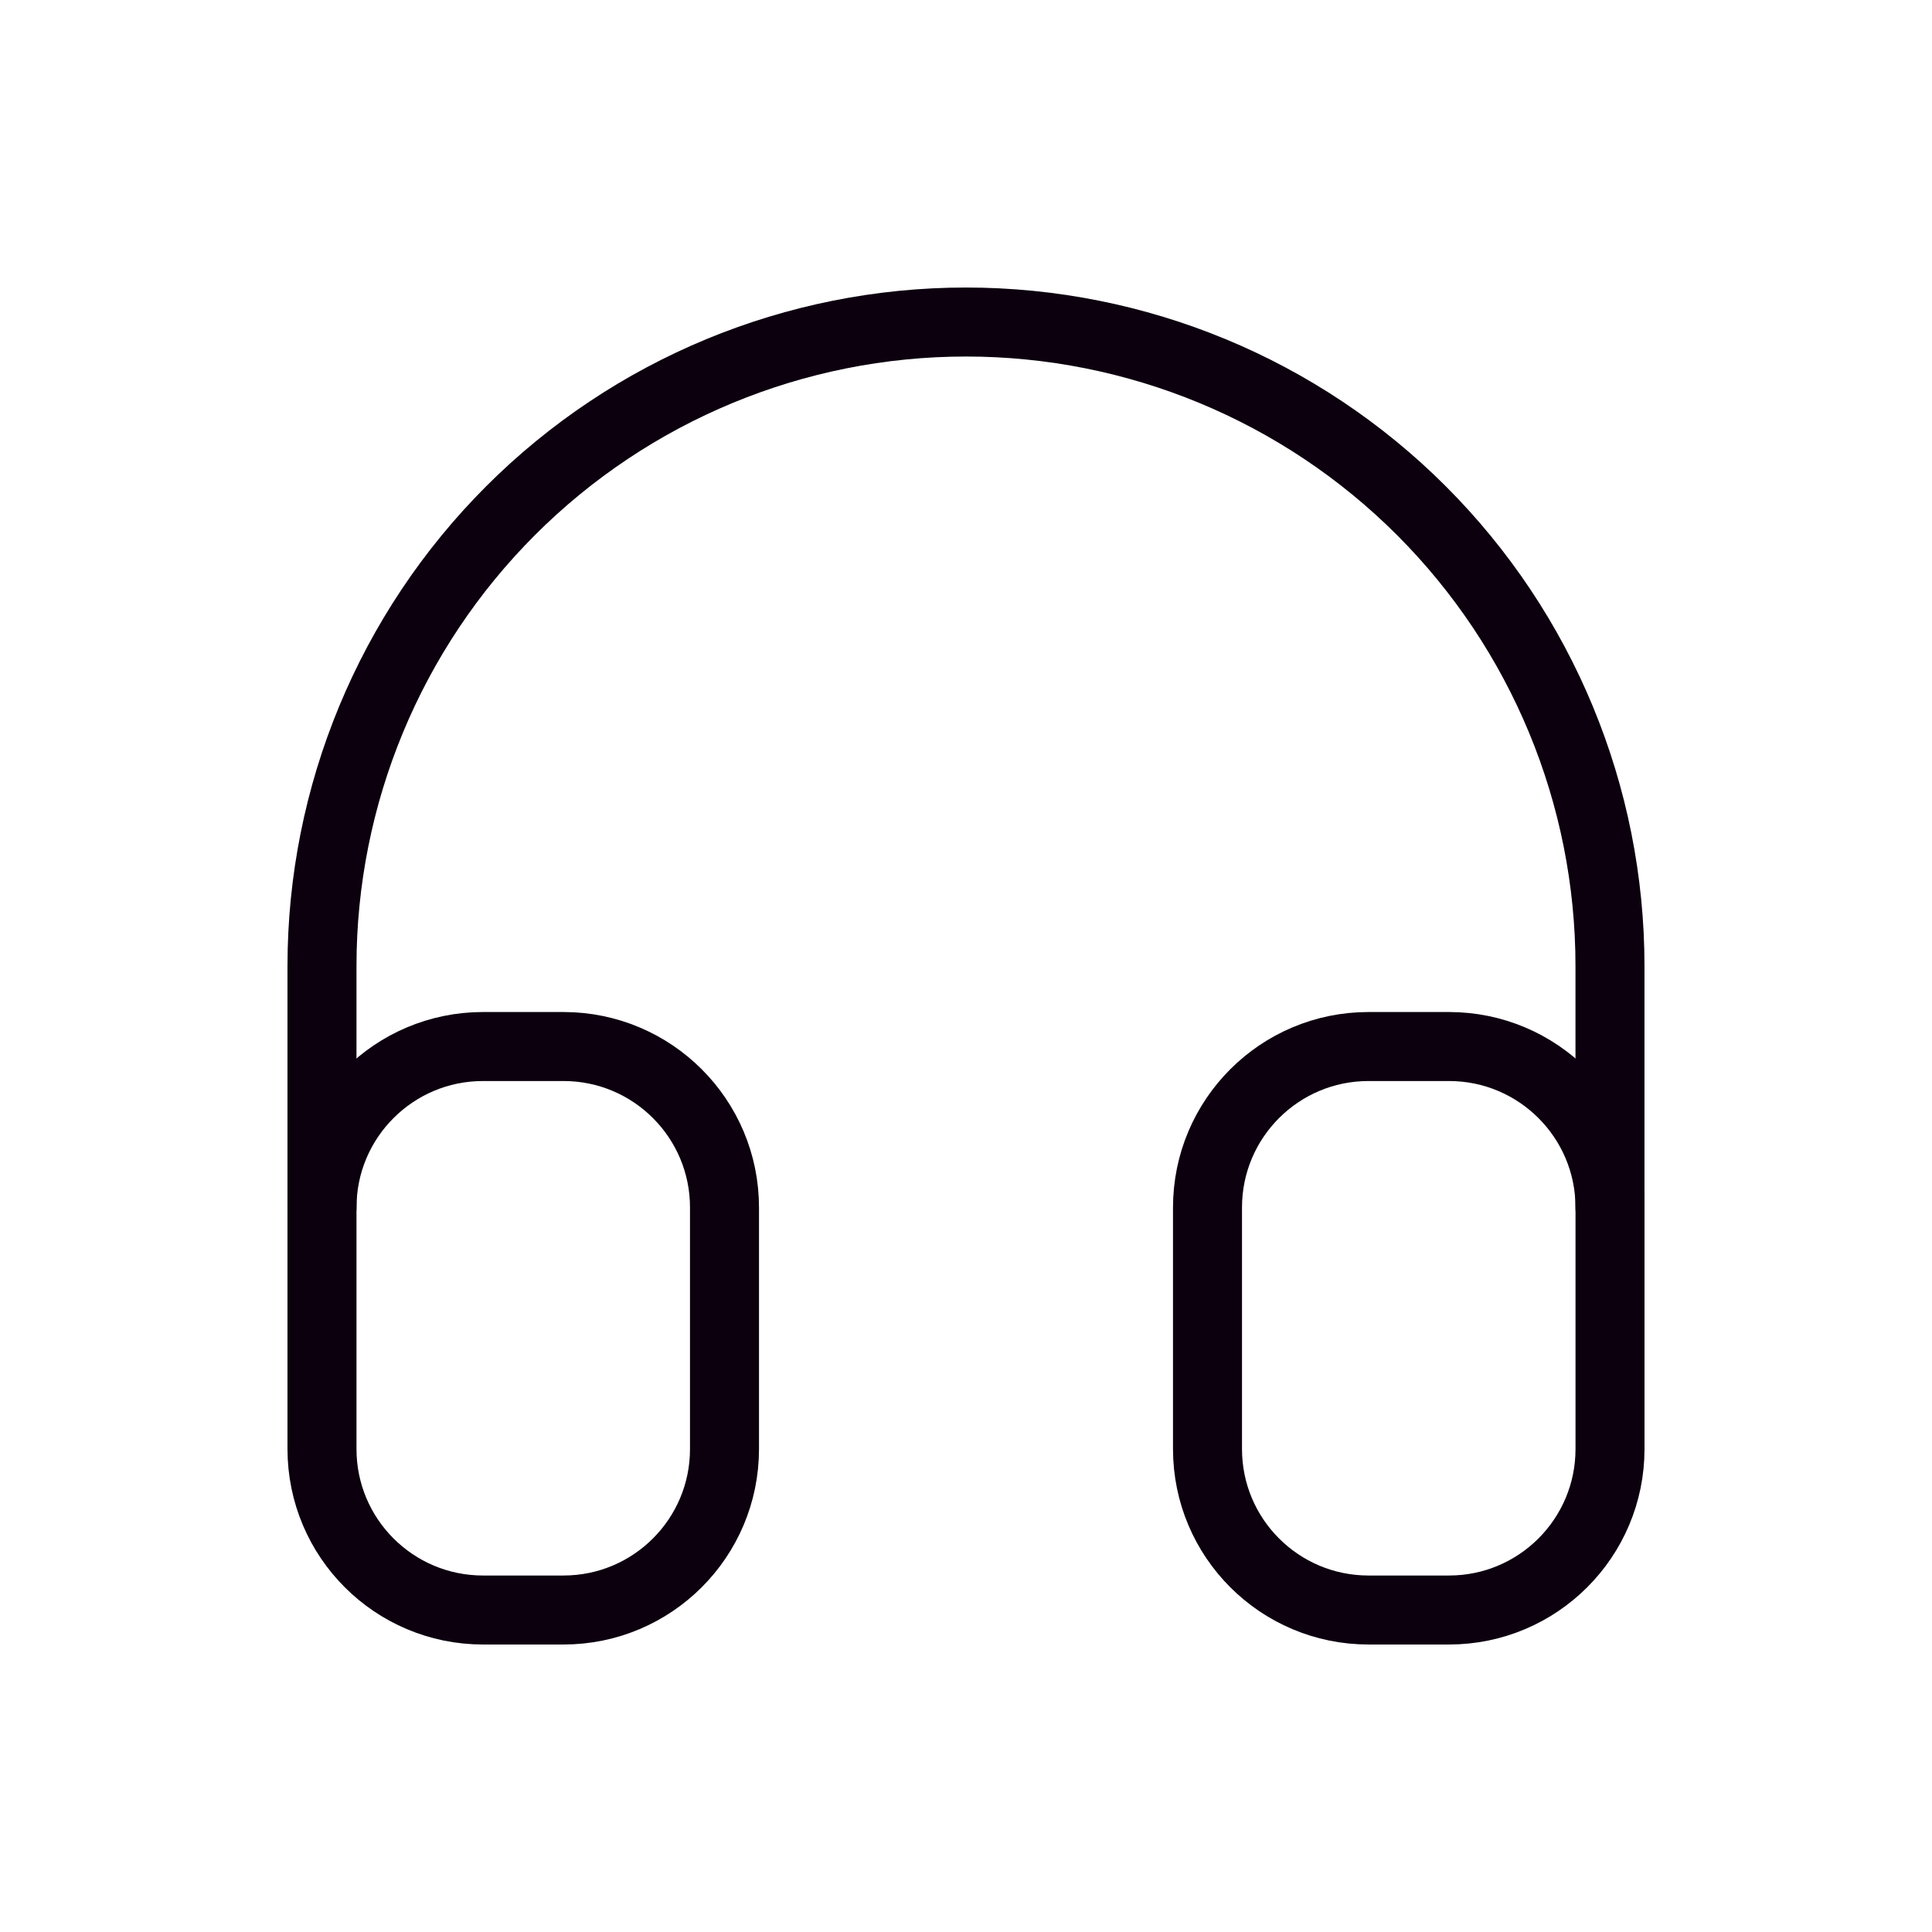 <svg width="56" height="56" viewBox="0 0 56 56" fill="none" xmlns="http://www.w3.org/2000/svg">
<g clip-path="url(#clip0_105_451)">
<path d="M16.333 30.334H14C11.422 30.334 9.333 32.423 9.333 35V42C9.333 44.578 11.422 46.667 14 46.667H16.333C18.91 46.667 21 44.578 21 42V35C21 32.423 18.91 30.334 16.333 30.334Z" stroke="#0C000F" stroke-width="2" stroke-linecap="round" stroke-linejoin="round"/>
<path d="M42 30.334H39.667C37.089 30.334 35 32.423 35 35V42C35 44.578 37.089 46.667 39.667 46.667H42C44.577 46.667 46.667 44.578 46.667 42V35C46.667 32.423 44.577 30.334 42 30.334Z" stroke="#0C000F" stroke-width="2" stroke-linecap="round" stroke-linejoin="round"/>
<path d="M9.333 35V28C9.333 23.049 11.3 18.302 14.8 14.801C18.301 11.3 23.049 9.334 28 9.334C32.95 9.334 37.698 11.3 41.199 14.801C44.7 18.302 46.666 23.049 46.666 28V35" stroke="#0C000F" stroke-width="2" stroke-linecap="round" stroke-linejoin="round"/>
</g>
<defs>
<clipPath id="clip0_105_451">
<rect width="56" height="56" fill="white"/>
</clipPath>
</defs>
</svg>
